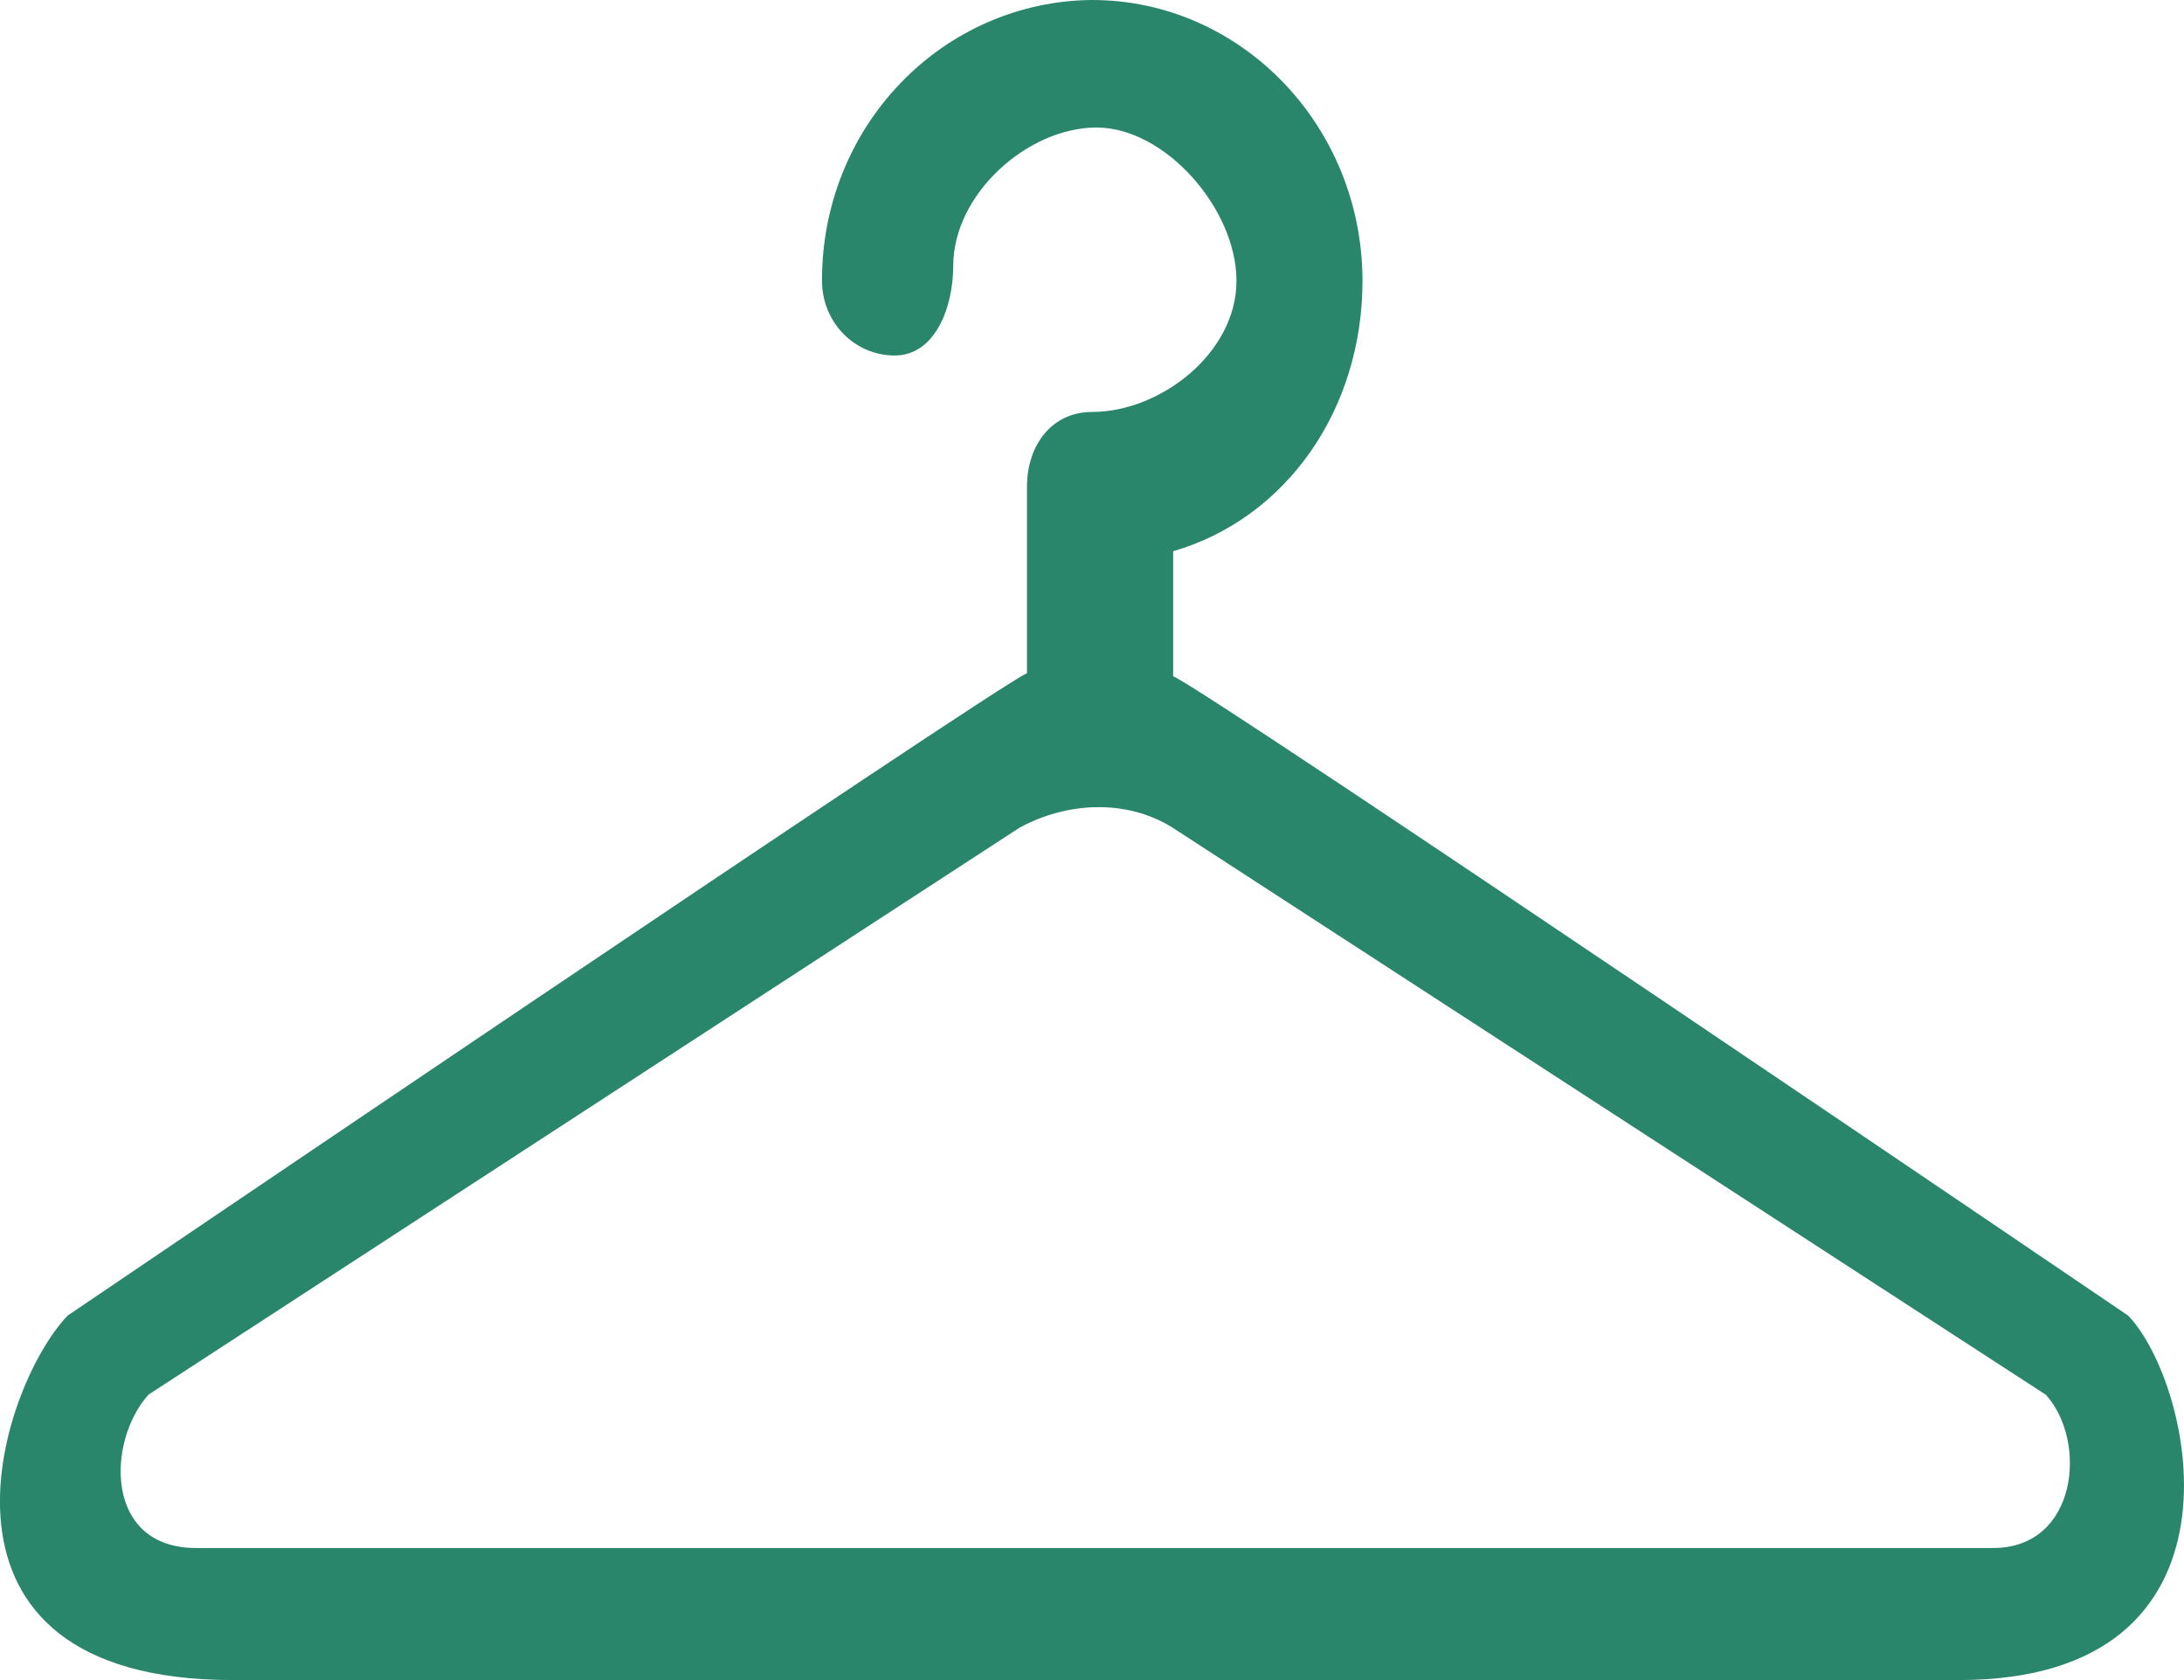 <svg width="13" height="10" viewBox="0 0 13 10" fill="none" xmlns="http://www.w3.org/2000/svg">
<path fill-rule="evenodd" clip-rule="evenodd" d="M12.668 7.831C12.668 7.831 7.197 4.115 6.983 4.025V3.281C7.658 3.085 8.11 2.437 8.11 1.672C8.11 0.749 7.387 0 6.5 0C6.072 0.003 5.662 0.181 5.361 0.494C5.059 0.807 4.891 1.231 4.893 1.672C4.893 1.918 5.086 2.116 5.326 2.116C5.566 2.116 5.674 1.829 5.674 1.583C5.674 1.153 6.119 0.759 6.527 0.759C6.935 0.759 7.36 1.242 7.36 1.672C7.36 2.101 6.908 2.452 6.5 2.452C6.26 2.452 6.113 2.651 6.113 2.896V4.007C5.952 4.068 0.402 7.831 0.402 7.831C-0.009 8.262 -0.568 10 1.387 10H11.659C13.45 10 13.061 8.241 12.668 7.831ZM11.864 9.214H1.167C0.619 9.214 0.635 8.578 0.884 8.301L6.068 4.927C6.348 4.774 6.7 4.754 6.976 4.924L12.178 8.302C12.428 8.579 12.366 9.214 11.864 9.214Z" fill="#29866B"/>
</svg>
